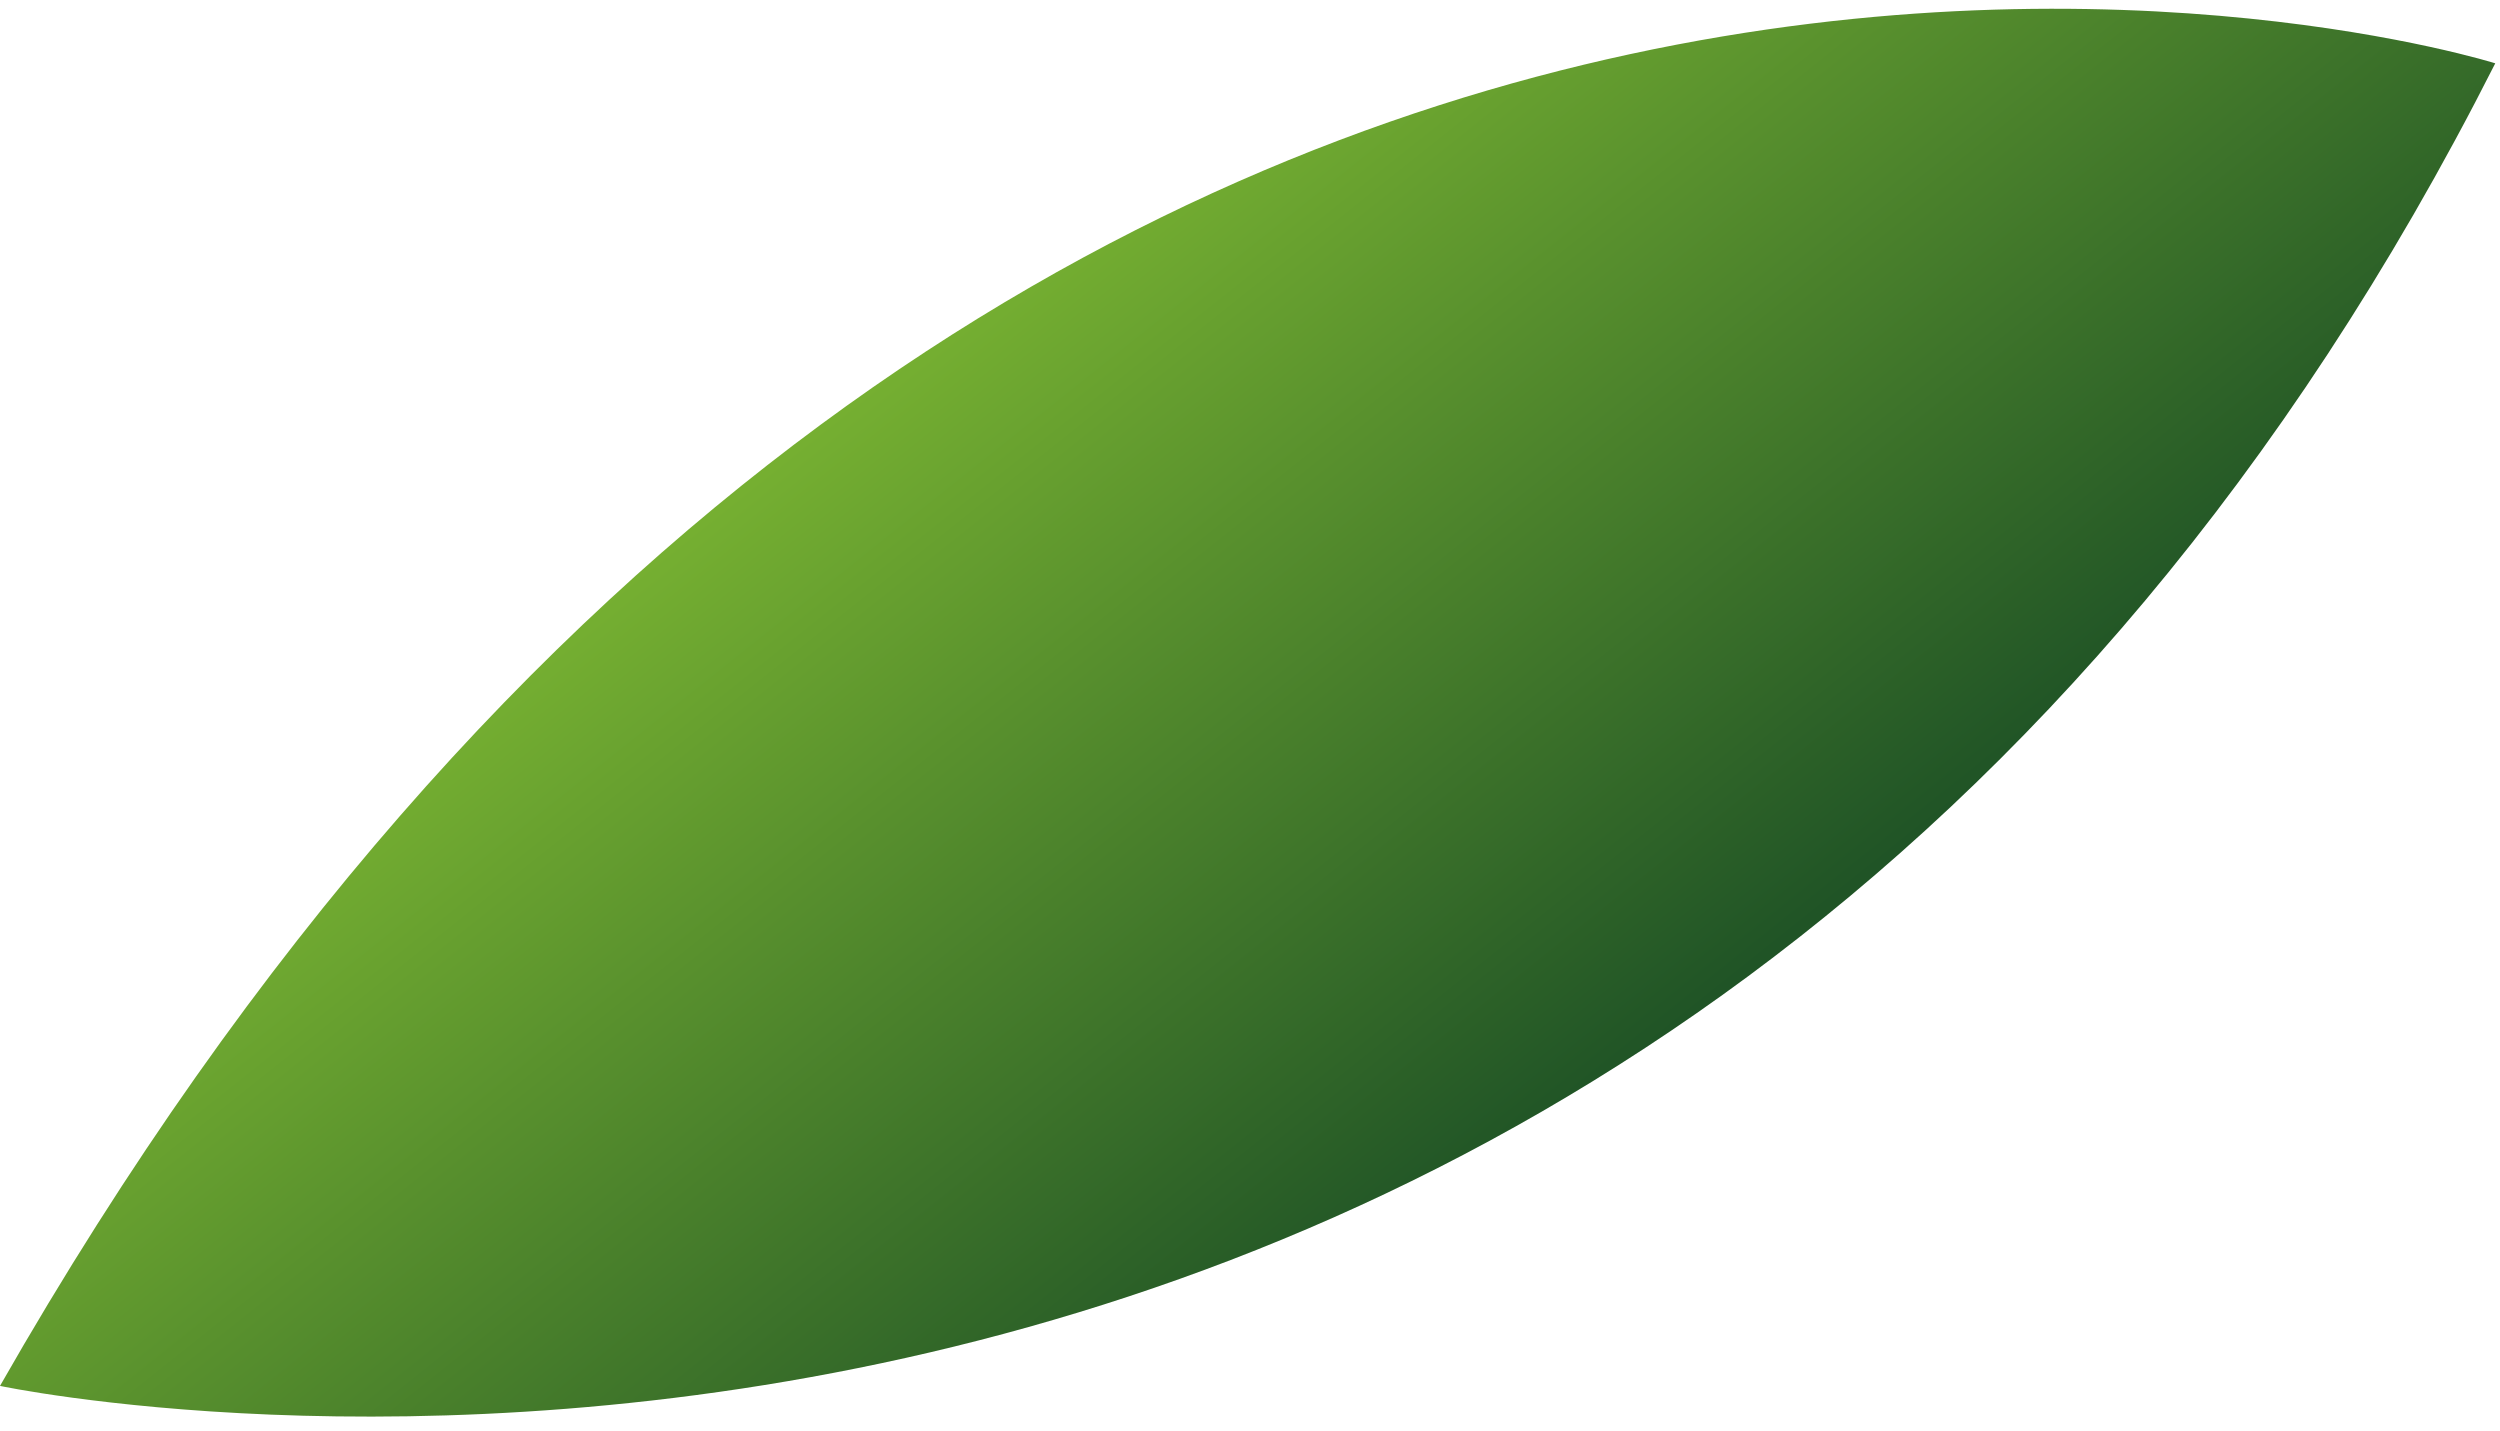 <svg width="152" height="87" fill="none" xmlns="http://www.w3.org/2000/svg"><path d="M151.712 3.85S62.038-24.45 0 84.263c0 0 100.25 21.359 151.712-80.413z" fill="url(#paint0_linear_119_3697)"/><defs><linearGradient id="paint0_linear_119_3697" x1="95.077" y1="67.829" x2="56.711" y2="19.701" gradientUnits="userSpaceOnUse"><stop stop-color="#205426"/><stop offset="1" stop-color="#76B031"/></linearGradient></defs></svg>